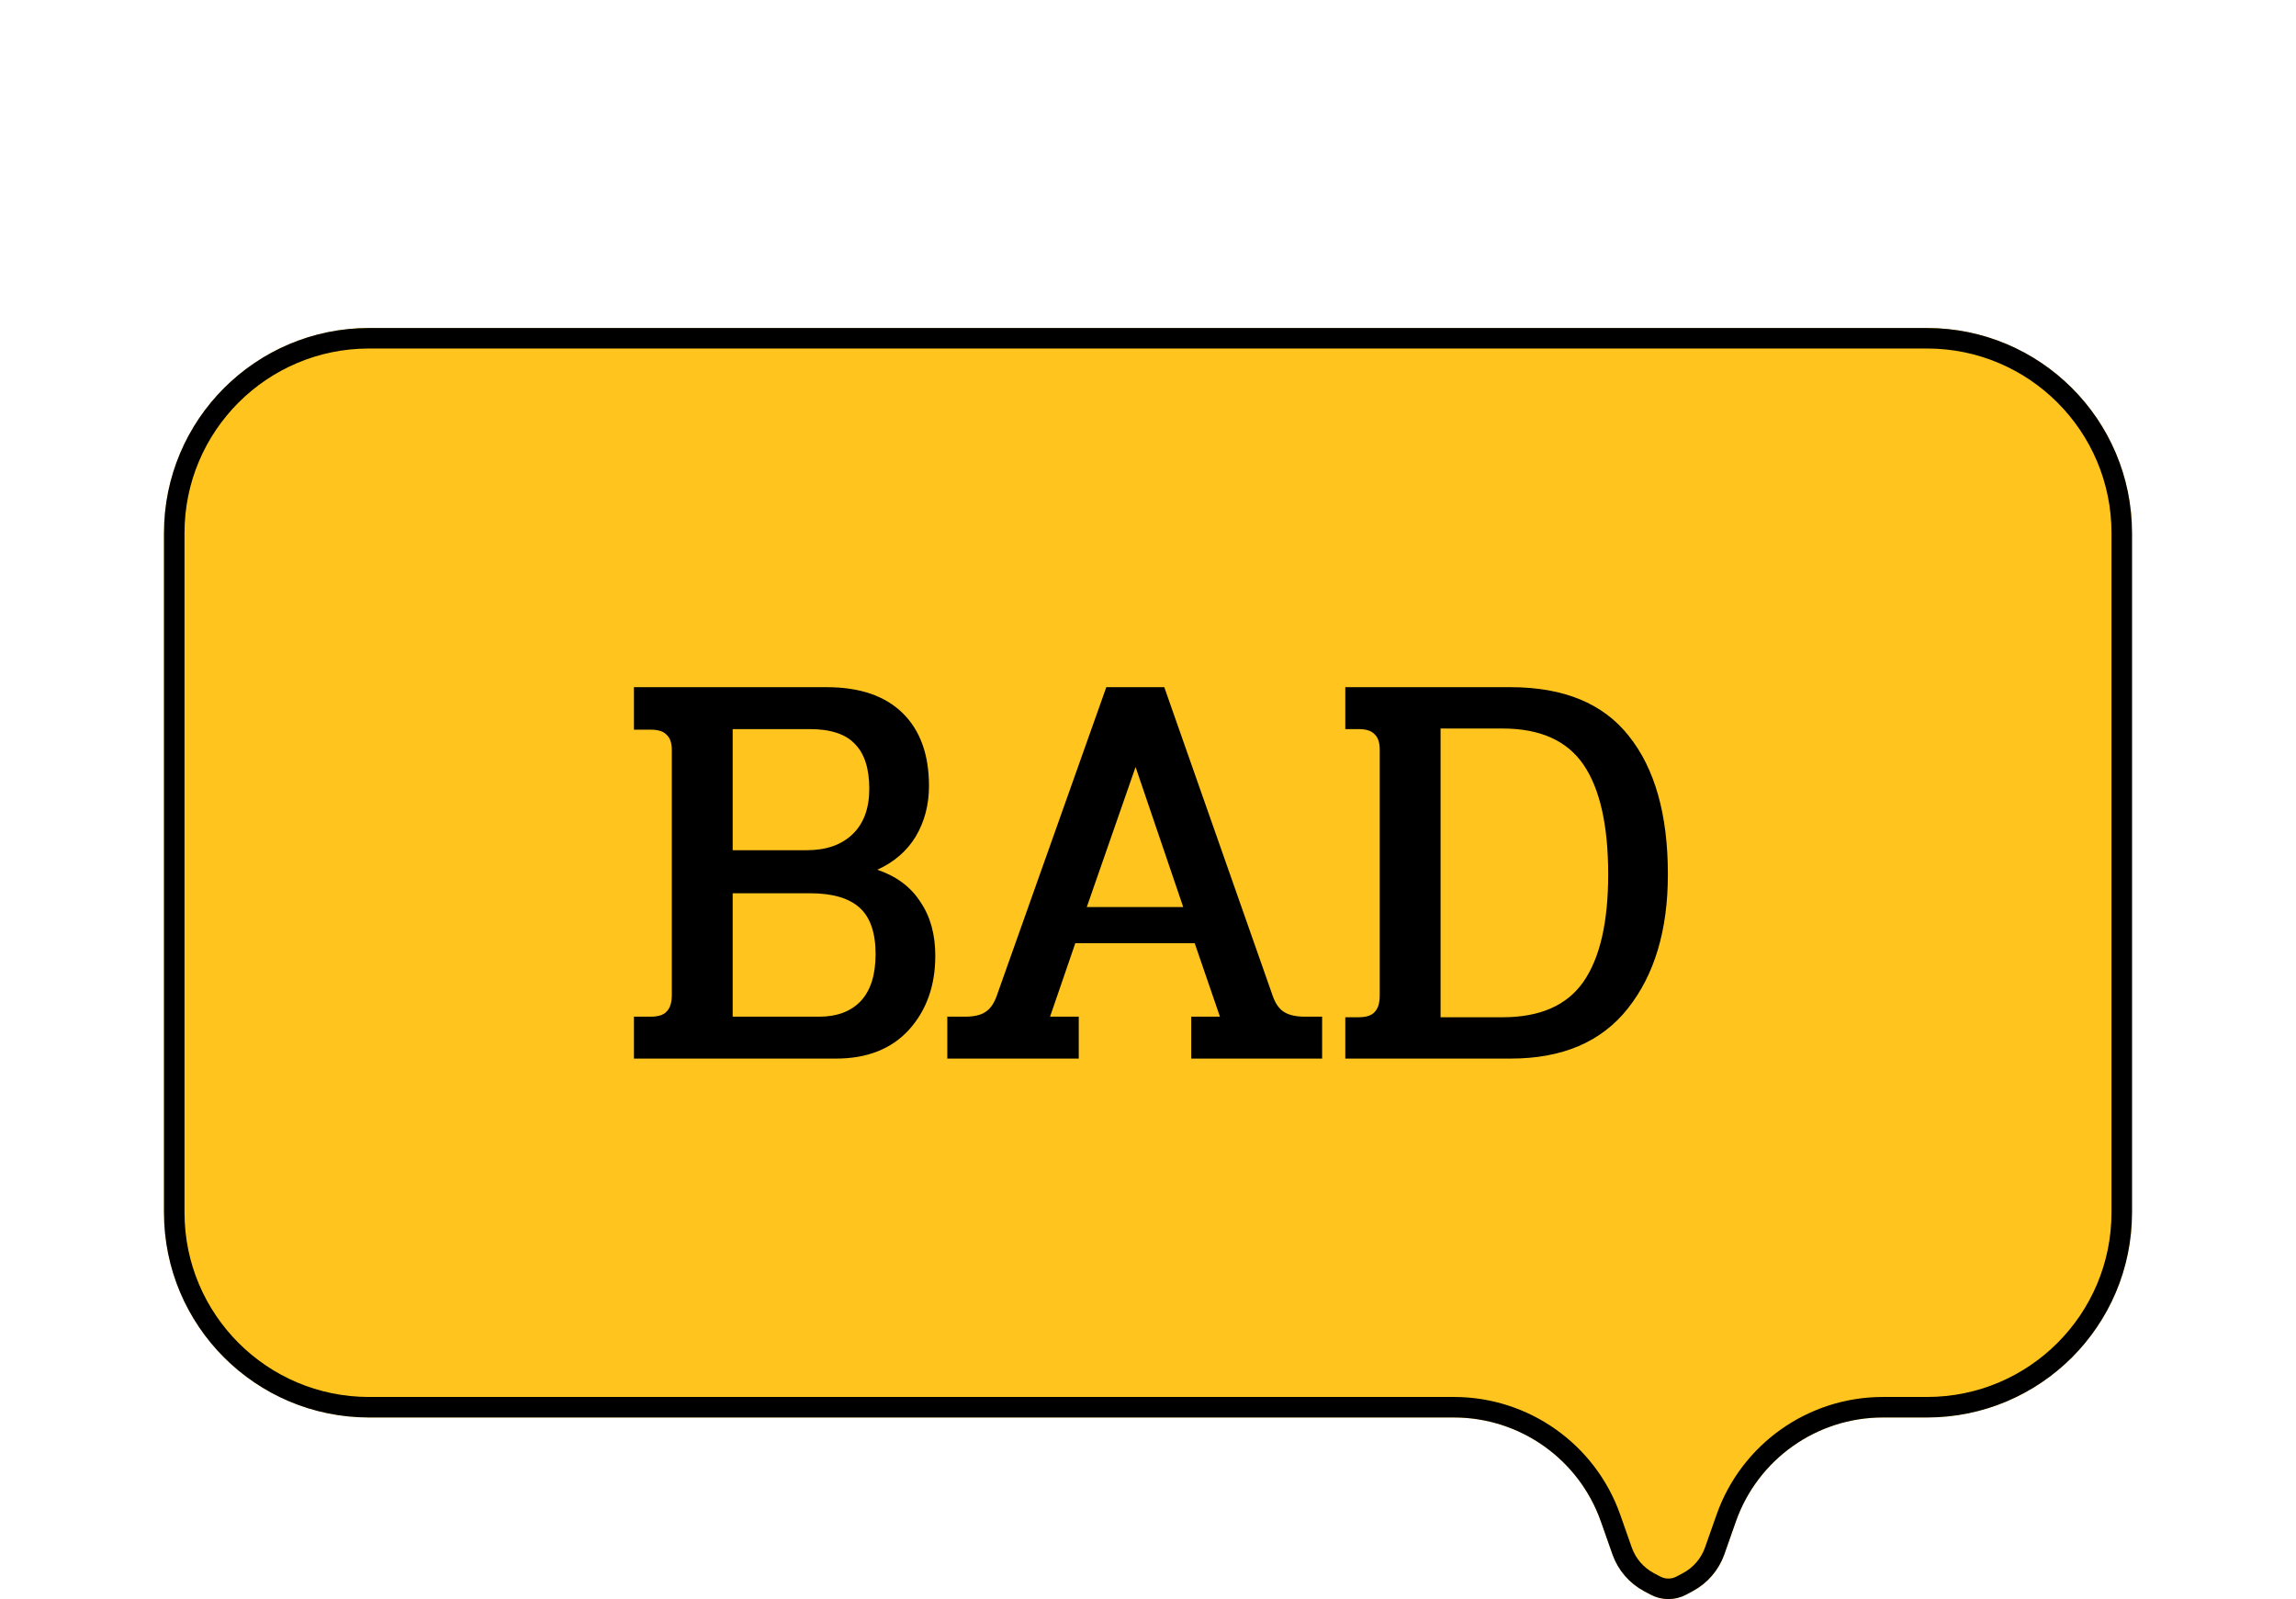 <svg width="56" height="39" viewBox="0 0 56 39" fill="none" xmlns="http://www.w3.org/2000/svg">
<g filter="url(#filter0_d)">
<g filter="url(#filter1_d)">
<path d="M4 5C4 2.239 6.239 0 9 0H47C49.761 0 52 2.239 52 5V21.571C52 24.333 49.761 26.571 47 26.571H45.923C44.31 26.571 42.873 27.59 42.337 29.111L42.058 29.907C41.922 30.293 41.645 30.615 41.284 30.808L41.127 30.891C40.993 30.963 40.844 31 40.692 31V31C40.541 31 40.392 30.963 40.258 30.891L40.101 30.808C39.739 30.615 39.463 30.293 39.327 29.907L39.047 29.111C38.512 27.59 37.075 26.571 35.461 26.571H28H9C6.239 26.571 4 24.333 4 21.571V5Z" fill="#FFC41D"/>
<path d="M9 0.25H47C49.623 0.25 51.75 2.377 51.75 5V21.571C51.75 24.195 49.623 26.321 47 26.321H45.923C44.204 26.321 42.672 27.407 42.102 29.028L41.822 29.824C41.707 30.151 41.473 30.424 41.166 30.587L41.009 30.671C40.912 30.723 40.803 30.75 40.692 30.75C40.582 30.75 40.473 30.723 40.376 30.671L40.218 30.587C39.912 30.424 39.678 30.151 39.563 29.824L39.283 29.028C38.713 27.407 37.181 26.321 35.461 26.321H28H9C6.377 26.321 4.25 24.195 4.25 21.571V5C4.25 2.377 6.377 0.25 9 0.25Z" stroke="black" stroke-width="0.5"/>
</g>
<g filter="url(#filter2_d)">
<path d="M15.462 16.796H15.868C16.055 16.796 16.185 16.754 16.26 16.67C16.344 16.586 16.386 16.451 16.386 16.264V10.3C16.386 10.123 16.344 9.997 16.26 9.922C16.185 9.838 16.055 9.796 15.868 9.796H15.462V8.76H20.166C20.969 8.76 21.585 8.97 22.014 9.39C22.443 9.81 22.658 10.403 22.658 11.168C22.658 11.626 22.551 12.036 22.336 12.4C22.121 12.755 21.809 13.026 21.398 13.212C21.865 13.371 22.215 13.632 22.448 13.996C22.691 14.351 22.812 14.79 22.812 15.312C22.812 16.04 22.597 16.642 22.168 17.118C21.739 17.585 21.146 17.818 20.39 17.818H15.462V16.796ZM19.676 12.736C20.152 12.736 20.525 12.606 20.796 12.344C21.067 12.083 21.202 11.714 21.202 11.238C21.202 10.744 21.085 10.38 20.852 10.146C20.628 9.904 20.259 9.782 19.746 9.782H17.87V12.736H19.676ZM19.984 16.796C20.413 16.796 20.749 16.67 20.992 16.418C21.235 16.157 21.356 15.774 21.356 15.27C21.356 14.748 21.225 14.37 20.964 14.136C20.703 13.903 20.301 13.786 19.76 13.786H17.87V16.796H19.984ZM23.105 16.796H23.539C23.753 16.796 23.917 16.759 24.029 16.684C24.15 16.61 24.243 16.479 24.309 16.292L26.983 8.76H28.397L31.043 16.292C31.108 16.479 31.201 16.61 31.323 16.684C31.444 16.759 31.612 16.796 31.827 16.796H32.247V17.818H29.055V16.796H29.755L29.139 15.004H26.227L25.611 16.796H26.311V17.818H23.105V16.796ZM28.859 14.122L27.697 10.706L26.507 14.122H28.859ZM32.812 16.81H33.134C33.32 16.81 33.451 16.768 33.526 16.684C33.61 16.6 33.652 16.465 33.652 16.278V10.286C33.652 10.109 33.61 9.983 33.526 9.908C33.451 9.824 33.32 9.782 33.134 9.782H32.812V8.76H36.844C38.141 8.76 39.102 9.157 39.728 9.95C40.362 10.744 40.68 11.868 40.68 13.324C40.68 14.687 40.353 15.779 39.7 16.6C39.056 17.412 38.104 17.818 36.844 17.818H32.812V16.81ZM36.648 16.81C37.562 16.81 38.22 16.521 38.622 15.942C39.023 15.364 39.224 14.491 39.224 13.324C39.224 12.13 39.023 11.238 38.622 10.65C38.22 10.062 37.562 9.768 36.648 9.768H35.136V16.81H36.648Z" fill="black"/>
</g>
</g>
<defs>
<filter id="filter0_d" x="0" y="0" width="56" height="39" filterUnits="userSpaceOnUse" color-interpolation-filters="sRGB">
<feFlood flood-opacity="0" result="BackgroundImageFix"/>
<feColorMatrix in="SourceAlpha" type="matrix" values="0 0 0 0 0 0 0 0 0 0 0 0 0 0 0 0 0 0 127 0"/>
<feOffset dy="4"/>
<feGaussianBlur stdDeviation="2"/>
<feColorMatrix type="matrix" values="0 0 0 0 0 0 0 0 0 0 0 0 0 0 0 0 0 0 0.25 0"/>
<feBlend mode="normal" in2="BackgroundImageFix" result="effect1_dropShadow"/>
<feBlend mode="normal" in="SourceGraphic" in2="effect1_dropShadow" result="shape"/>
</filter>
<filter id="filter1_d" x="0" y="0" width="56" height="39" filterUnits="userSpaceOnUse" color-interpolation-filters="sRGB">
<feFlood flood-opacity="0" result="BackgroundImageFix"/>
<feColorMatrix in="SourceAlpha" type="matrix" values="0 0 0 0 0 0 0 0 0 0 0 0 0 0 0 0 0 0 127 0"/>
<feOffset dy="4"/>
<feGaussianBlur stdDeviation="2"/>
<feColorMatrix type="matrix" values="0 0 0 0 0 0 0 0 0 0 0 0 0 0 0 0 0 0 0.25 0"/>
<feBlend mode="normal" in2="BackgroundImageFix" result="effect1_dropShadow"/>
<feBlend mode="normal" in="SourceGraphic" in2="effect1_dropShadow" result="shape"/>
</filter>
<filter id="filter2_d" x="11.462" y="8.76" width="33.218" height="17.058" filterUnits="userSpaceOnUse" color-interpolation-filters="sRGB">
<feFlood flood-opacity="0" result="BackgroundImageFix"/>
<feColorMatrix in="SourceAlpha" type="matrix" values="0 0 0 0 0 0 0 0 0 0 0 0 0 0 0 0 0 0 127 0"/>
<feOffset dy="4"/>
<feGaussianBlur stdDeviation="2"/>
<feColorMatrix type="matrix" values="0 0 0 0 0 0 0 0 0 0 0 0 0 0 0 0 0 0 0.25 0"/>
<feBlend mode="normal" in2="BackgroundImageFix" result="effect1_dropShadow"/>
<feBlend mode="normal" in="SourceGraphic" in2="effect1_dropShadow" result="shape"/>
</filter>
</defs>
</svg>
